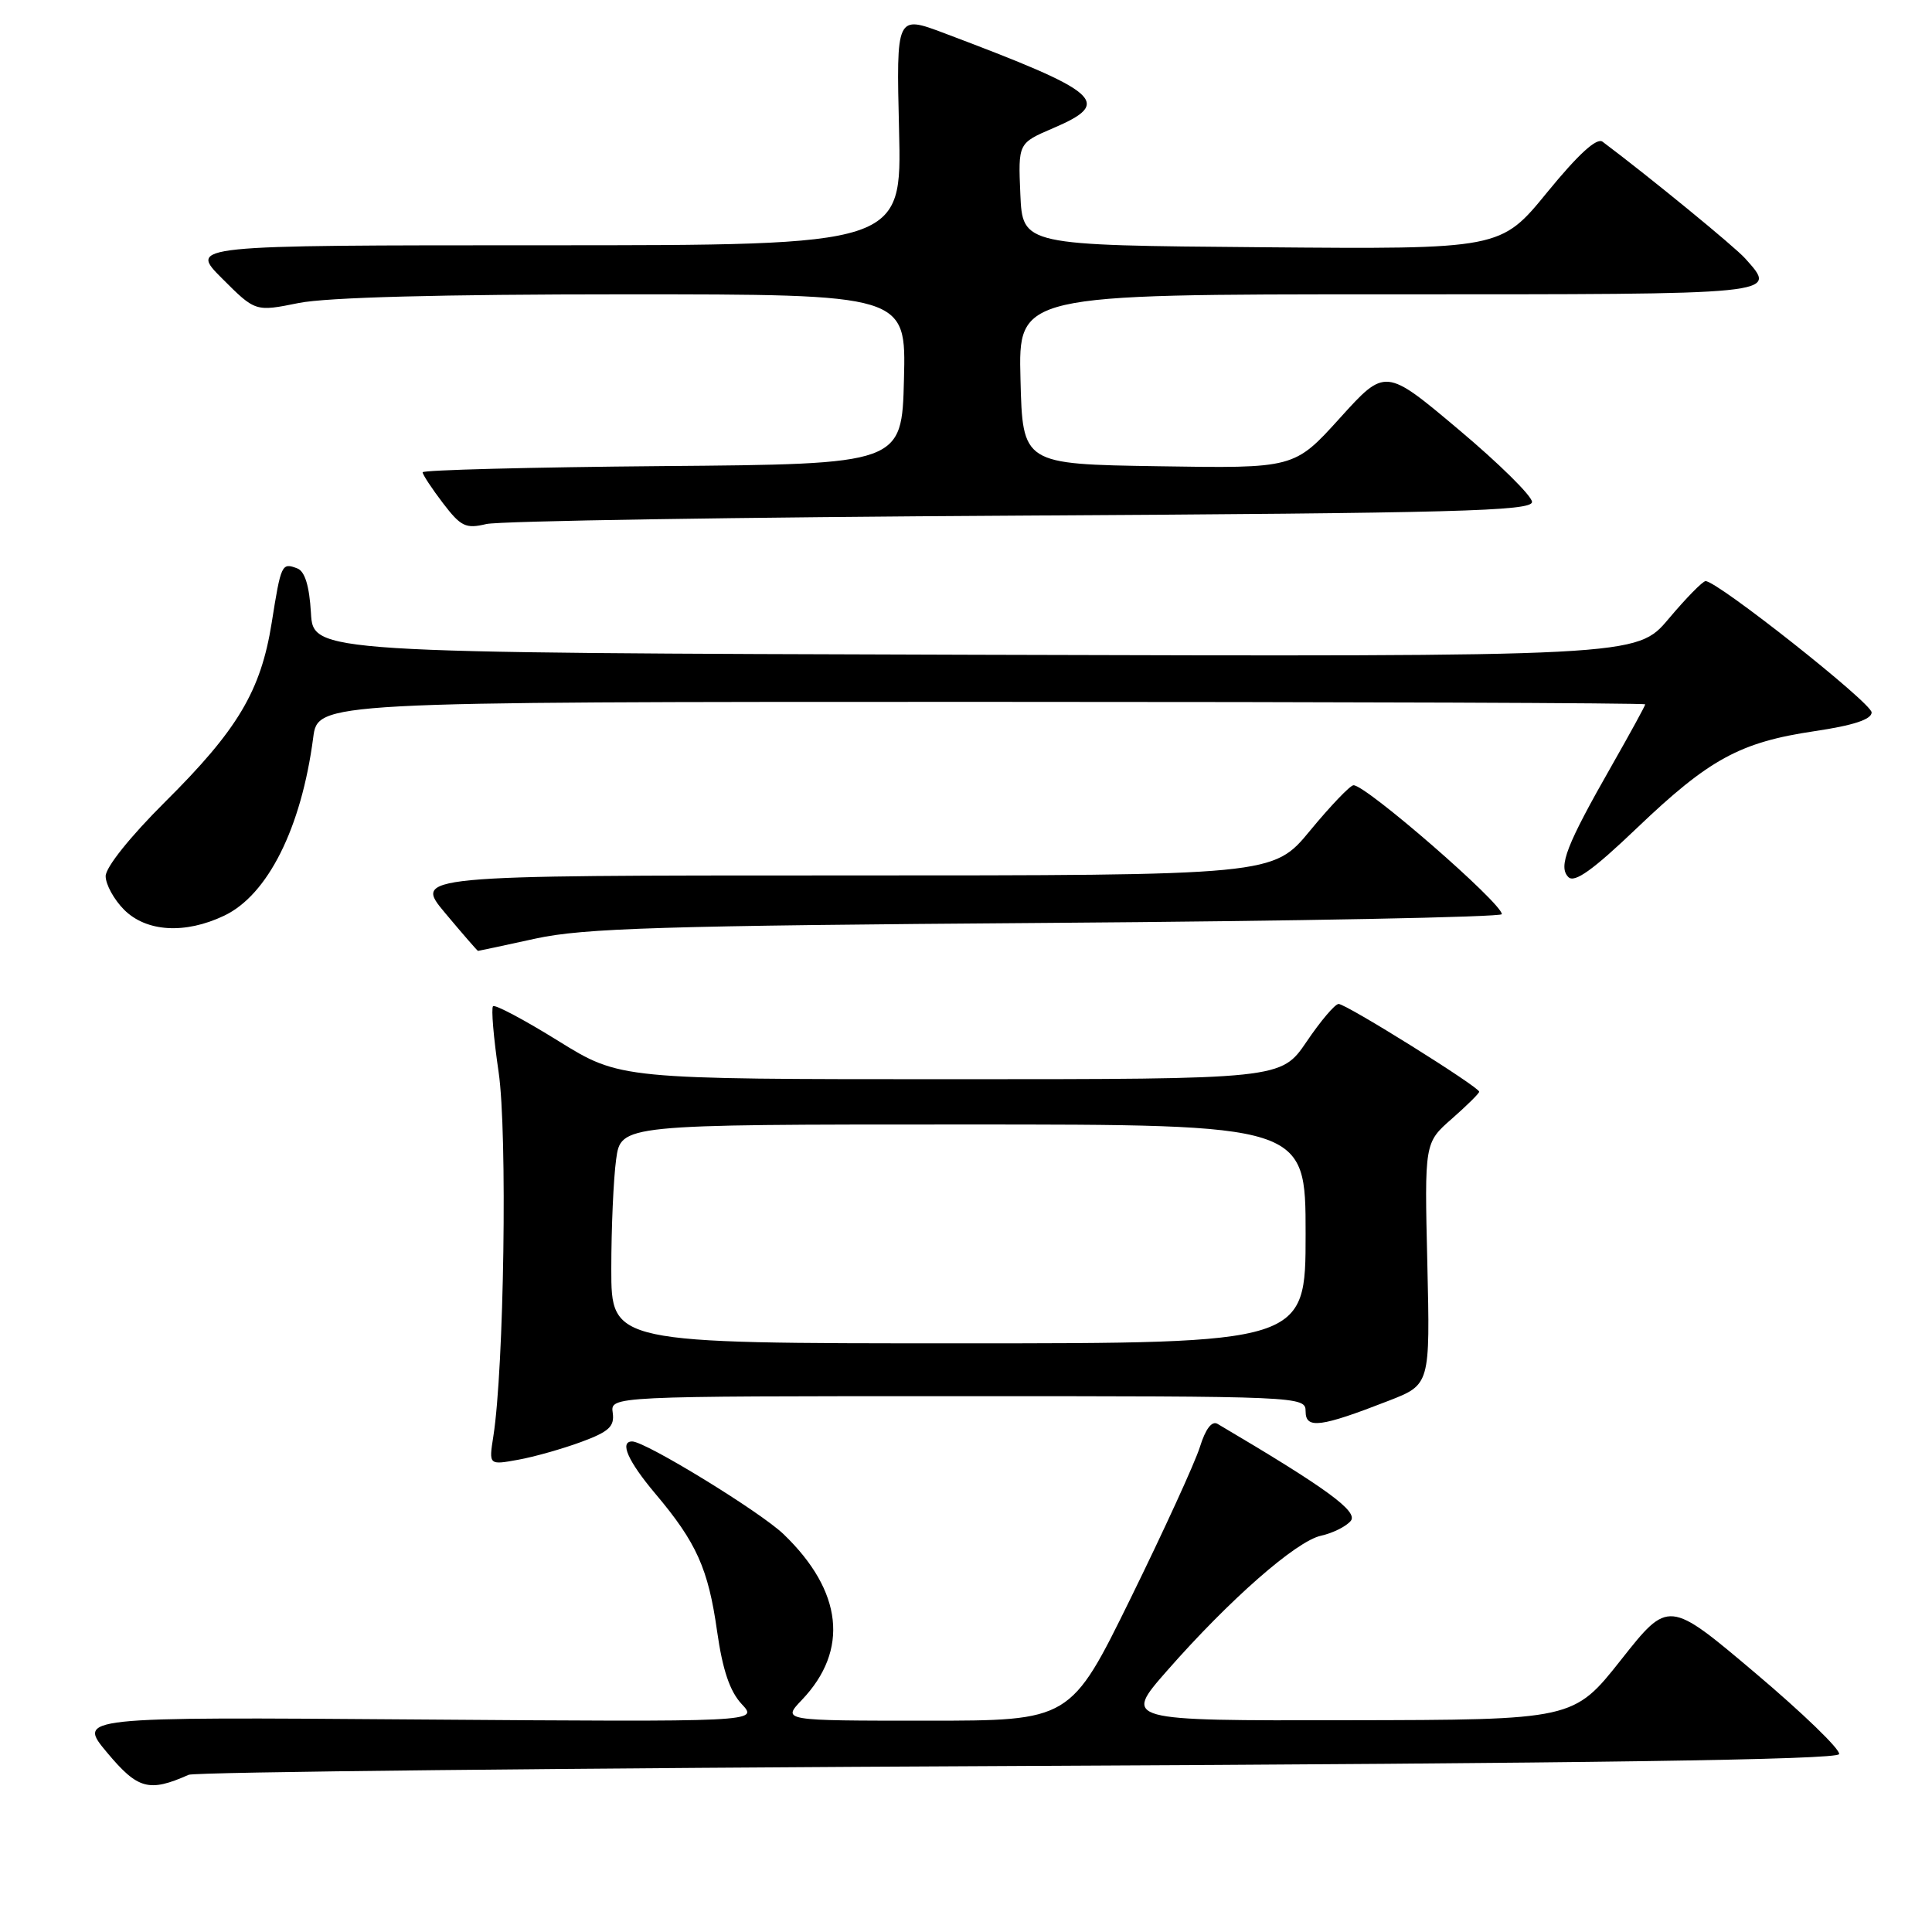 <?xml version="1.0" encoding="UTF-8" standalone="no"?>
<!DOCTYPE svg PUBLIC "-//W3C//DTD SVG 1.1//EN" "http://www.w3.org/Graphics/SVG/1.1/DTD/svg11.dtd" >
<svg xmlns="http://www.w3.org/2000/svg" xmlns:xlink="http://www.w3.org/1999/xlink" version="1.1" viewBox="0 0 256 256">
 <g >
 <path fill="currentColor"
d=" M 25.00 235.17 C 25.82 234.80 75.29 234.28 134.92 234.00 C 210.57 233.65 243.44 233.18 243.69 232.43 C 243.89 231.84 238.88 227.00 232.57 221.67 C 221.09 211.97 221.09 211.97 214.80 219.93 C 208.50 227.89 208.50 227.89 178.67 227.94 C 148.83 228.00 148.83 228.00 154.65 221.37 C 162.91 211.96 171.74 204.21 175.04 203.49 C 176.59 203.15 178.36 202.27 178.98 201.53 C 180.01 200.28 175.78 197.20 161.33 188.67 C 160.58 188.23 159.74 189.33 158.99 191.74 C 158.34 193.81 154.22 202.81 149.83 211.75 C 141.85 228.00 141.85 228.00 122.74 228.00 C 103.63 228.00 103.63 228.00 106.25 225.25 C 112.53 218.67 111.67 210.83 103.83 203.29 C 100.74 200.32 85.53 191.00 83.77 191.00 C 82.05 191.00 83.21 193.62 86.85 197.94 C 92.29 204.39 93.85 207.86 95.02 216.16 C 95.75 221.29 96.71 224.12 98.28 225.80 C 100.50 228.17 100.50 228.17 55.37 227.84 C 10.23 227.50 10.23 227.50 14.21 232.25 C 18.27 237.10 19.75 237.50 25.00 235.17 Z  M 77.00 191.07 C 80.69 189.71 81.44 189.02 81.19 187.21 C 80.87 185.00 80.87 185.00 126.94 185.00 C 172.48 185.00 173.00 185.02 173.00 187.02 C 173.00 189.38 174.96 189.13 184.00 185.61 C 189.50 183.47 189.50 183.47 189.13 167.45 C 188.75 151.42 188.75 151.42 192.38 148.24 C 194.37 146.49 196.00 144.88 196.00 144.66 C 196.00 144.03 178.34 133.00 177.37 133.03 C 176.89 133.04 174.98 135.29 173.13 138.03 C 169.75 143.00 169.75 143.00 125.96 143.00 C 82.16 143.00 82.16 143.00 73.98 137.93 C 69.49 135.14 65.59 133.07 65.33 133.33 C 65.07 133.59 65.40 137.52 66.07 142.06 C 67.25 150.11 66.79 181.30 65.37 190.32 C 64.77 194.13 64.77 194.13 68.63 193.43 C 70.76 193.05 74.53 191.98 77.00 191.07 Z  M 71.00 124.36 C 77.34 122.98 87.83 122.66 138.75 122.29 C 171.89 122.05 199.00 121.52 199.00 121.13 C 199.00 119.66 180.92 103.95 179.34 104.05 C 178.88 104.08 176.30 106.78 173.60 110.05 C 168.70 116.00 168.70 116.00 111.76 116.00 C 54.81 116.00 54.81 116.00 59.00 121.00 C 61.30 123.75 63.26 126.00 63.34 126.00 C 63.43 126.00 66.88 125.26 71.00 124.36 Z  M 29.69 121.34 C 35.48 118.60 39.93 109.71 41.50 97.75 C 42.12 93.00 42.12 93.00 130.06 93.00 C 178.43 93.00 218.00 93.15 218.00 93.33 C 218.00 93.51 216.02 97.13 213.60 101.38 C 207.55 111.99 206.44 114.84 207.82 116.22 C 208.63 117.03 211.06 115.30 216.90 109.72 C 226.47 100.58 230.55 98.35 240.46 96.88 C 245.59 96.12 248.00 95.32 248.00 94.40 C 248.00 93.15 227.58 77.00 226.00 77.00 C 225.62 77.00 223.41 79.25 221.09 82.01 C 216.87 87.01 216.87 87.01 129.19 86.76 C 41.50 86.50 41.50 86.50 41.20 81.20 C 40.99 77.64 40.40 75.71 39.40 75.32 C 37.33 74.53 37.24 74.71 36.00 82.53 C 34.56 91.56 31.50 96.70 21.84 106.29 C 17.26 110.85 14.00 114.92 14.00 116.09 C 14.00 117.19 15.10 119.20 16.45 120.55 C 19.40 123.49 24.51 123.80 29.69 121.34 Z  M 135.25 68.32 C 192.97 67.99 203.00 67.72 203.00 66.51 C 203.00 65.73 198.63 61.41 193.28 56.92 C 183.56 48.74 183.56 48.74 177.53 55.41 C 171.50 62.07 171.50 62.07 153.50 61.78 C 135.50 61.50 135.50 61.50 135.22 50.25 C 134.93 39.00 134.93 39.00 183.97 39.00 C 236.41 39.00 235.55 39.09 231.25 34.25 C 229.86 32.69 218.56 23.44 212.35 18.78 C 211.58 18.20 209.14 20.43 205.02 25.47 C 198.85 33.03 198.85 33.03 167.17 32.76 C 135.50 32.50 135.50 32.50 135.20 25.73 C 134.91 18.97 134.91 18.97 139.53 16.99 C 147.51 13.57 146.02 12.27 125.13 4.40 C 118.76 2.00 118.76 2.00 119.13 17.25 C 119.50 32.50 119.50 32.50 72.26 32.50 C 25.03 32.50 25.03 32.50 29.43 36.90 C 33.84 41.31 33.84 41.31 39.58 40.15 C 43.32 39.40 58.44 39.00 82.70 39.00 C 120.07 39.00 120.07 39.00 119.78 50.25 C 119.50 61.50 119.50 61.50 87.75 61.76 C 70.29 61.91 56.00 62.28 56.00 62.58 C 56.00 62.88 57.21 64.72 58.68 66.65 C 61.07 69.78 61.71 70.09 64.43 69.44 C 66.12 69.03 97.99 68.53 135.25 68.32 Z  M 81.00 168.14 C 81.00 162.72 81.29 156.19 81.64 153.64 C 82.27 149.00 82.27 149.00 127.64 149.00 C 173.00 149.00 173.00 149.00 173.00 163.50 C 173.00 178.00 173.00 178.00 127.00 178.00 C 81.00 178.00 81.00 178.00 81.00 168.14 Z "/>
</g>
</svg>